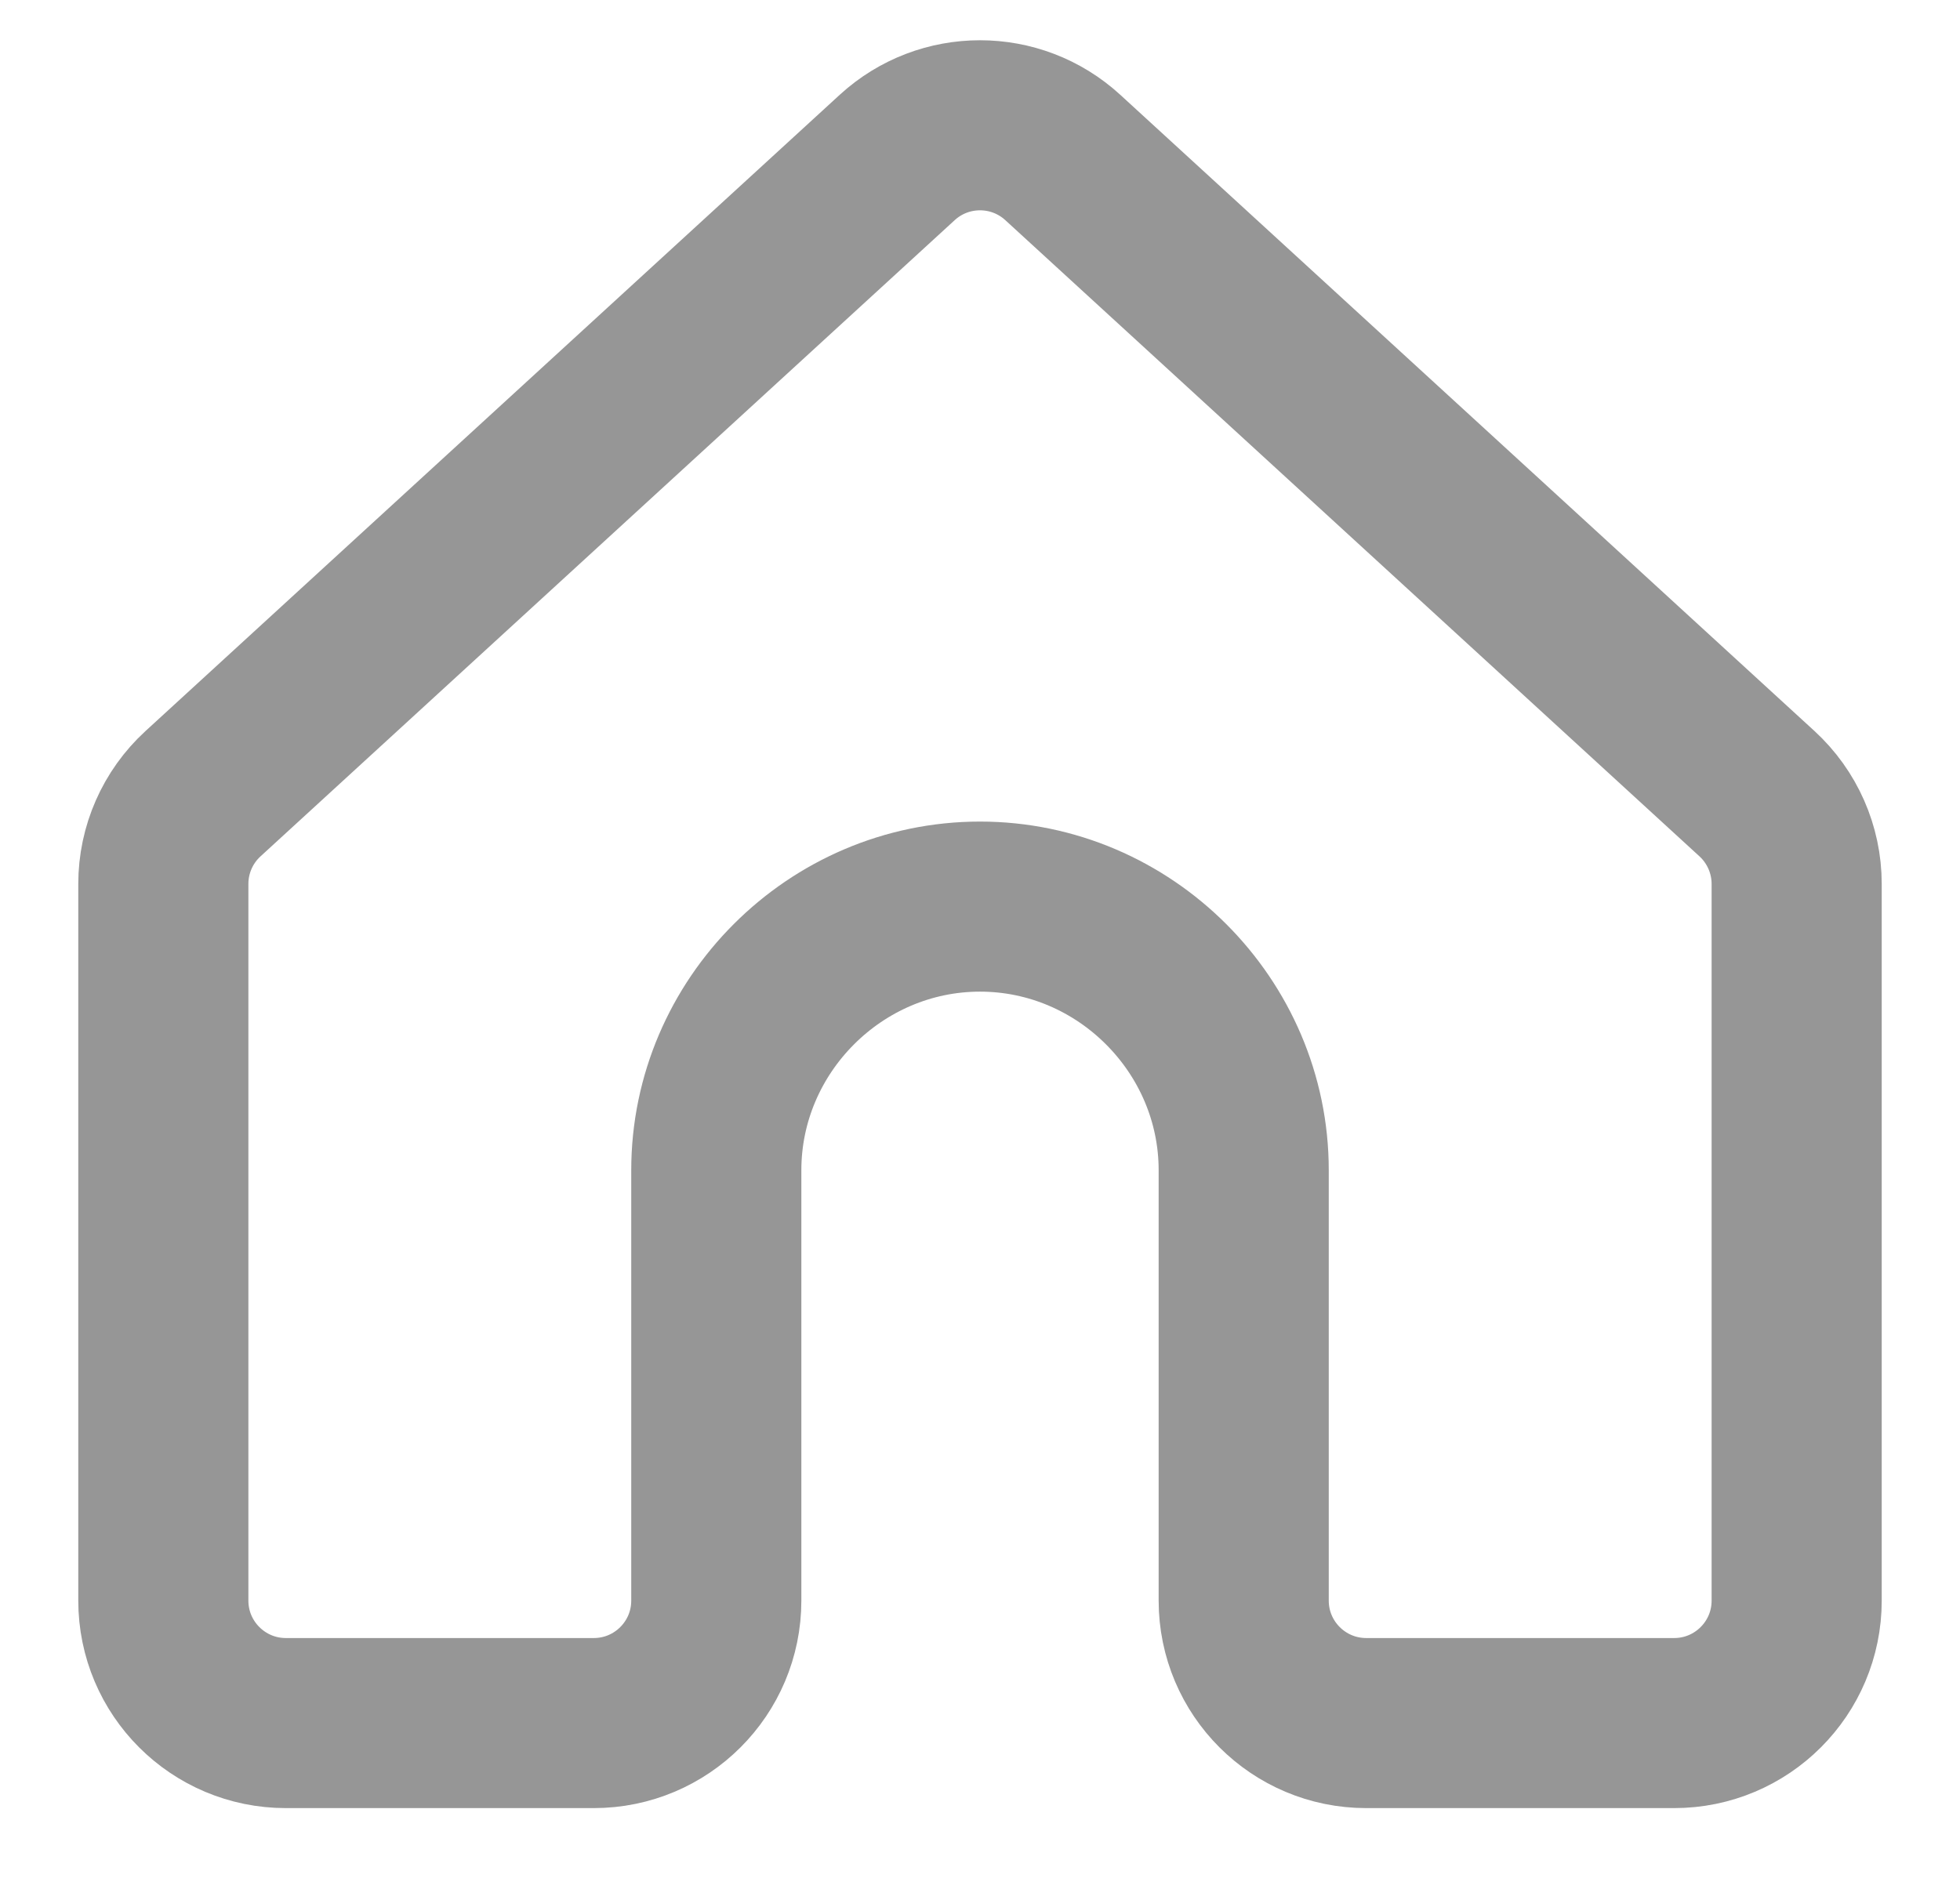 <svg width="24" height="23" viewBox="0 0 24 23" fill="none" xmlns="http://www.w3.org/2000/svg">
<path d="M13.014 1.929C12.44 1.403 11.56 1.403 10.986 1.929L2.486 9.721C2.176 10.005 2 10.406 2 10.826V19.604C2 20.433 2.672 21.104 3.5 21.104H7.271C8.099 21.104 8.771 20.433 8.771 19.604V14.333C8.771 12.562 10.229 11.104 12 11.104C13.771 11.104 15.229 12.562 15.229 14.333V19.604C15.229 20.433 15.901 21.104 16.729 21.104H20.5C21.328 21.104 22 20.433 22 19.604V10.826C22 10.406 21.823 10.005 21.514 9.721L13.014 1.929Z" stroke="#969696" stroke-width="2.083" stroke-miterlimit="10"/>
</svg>
